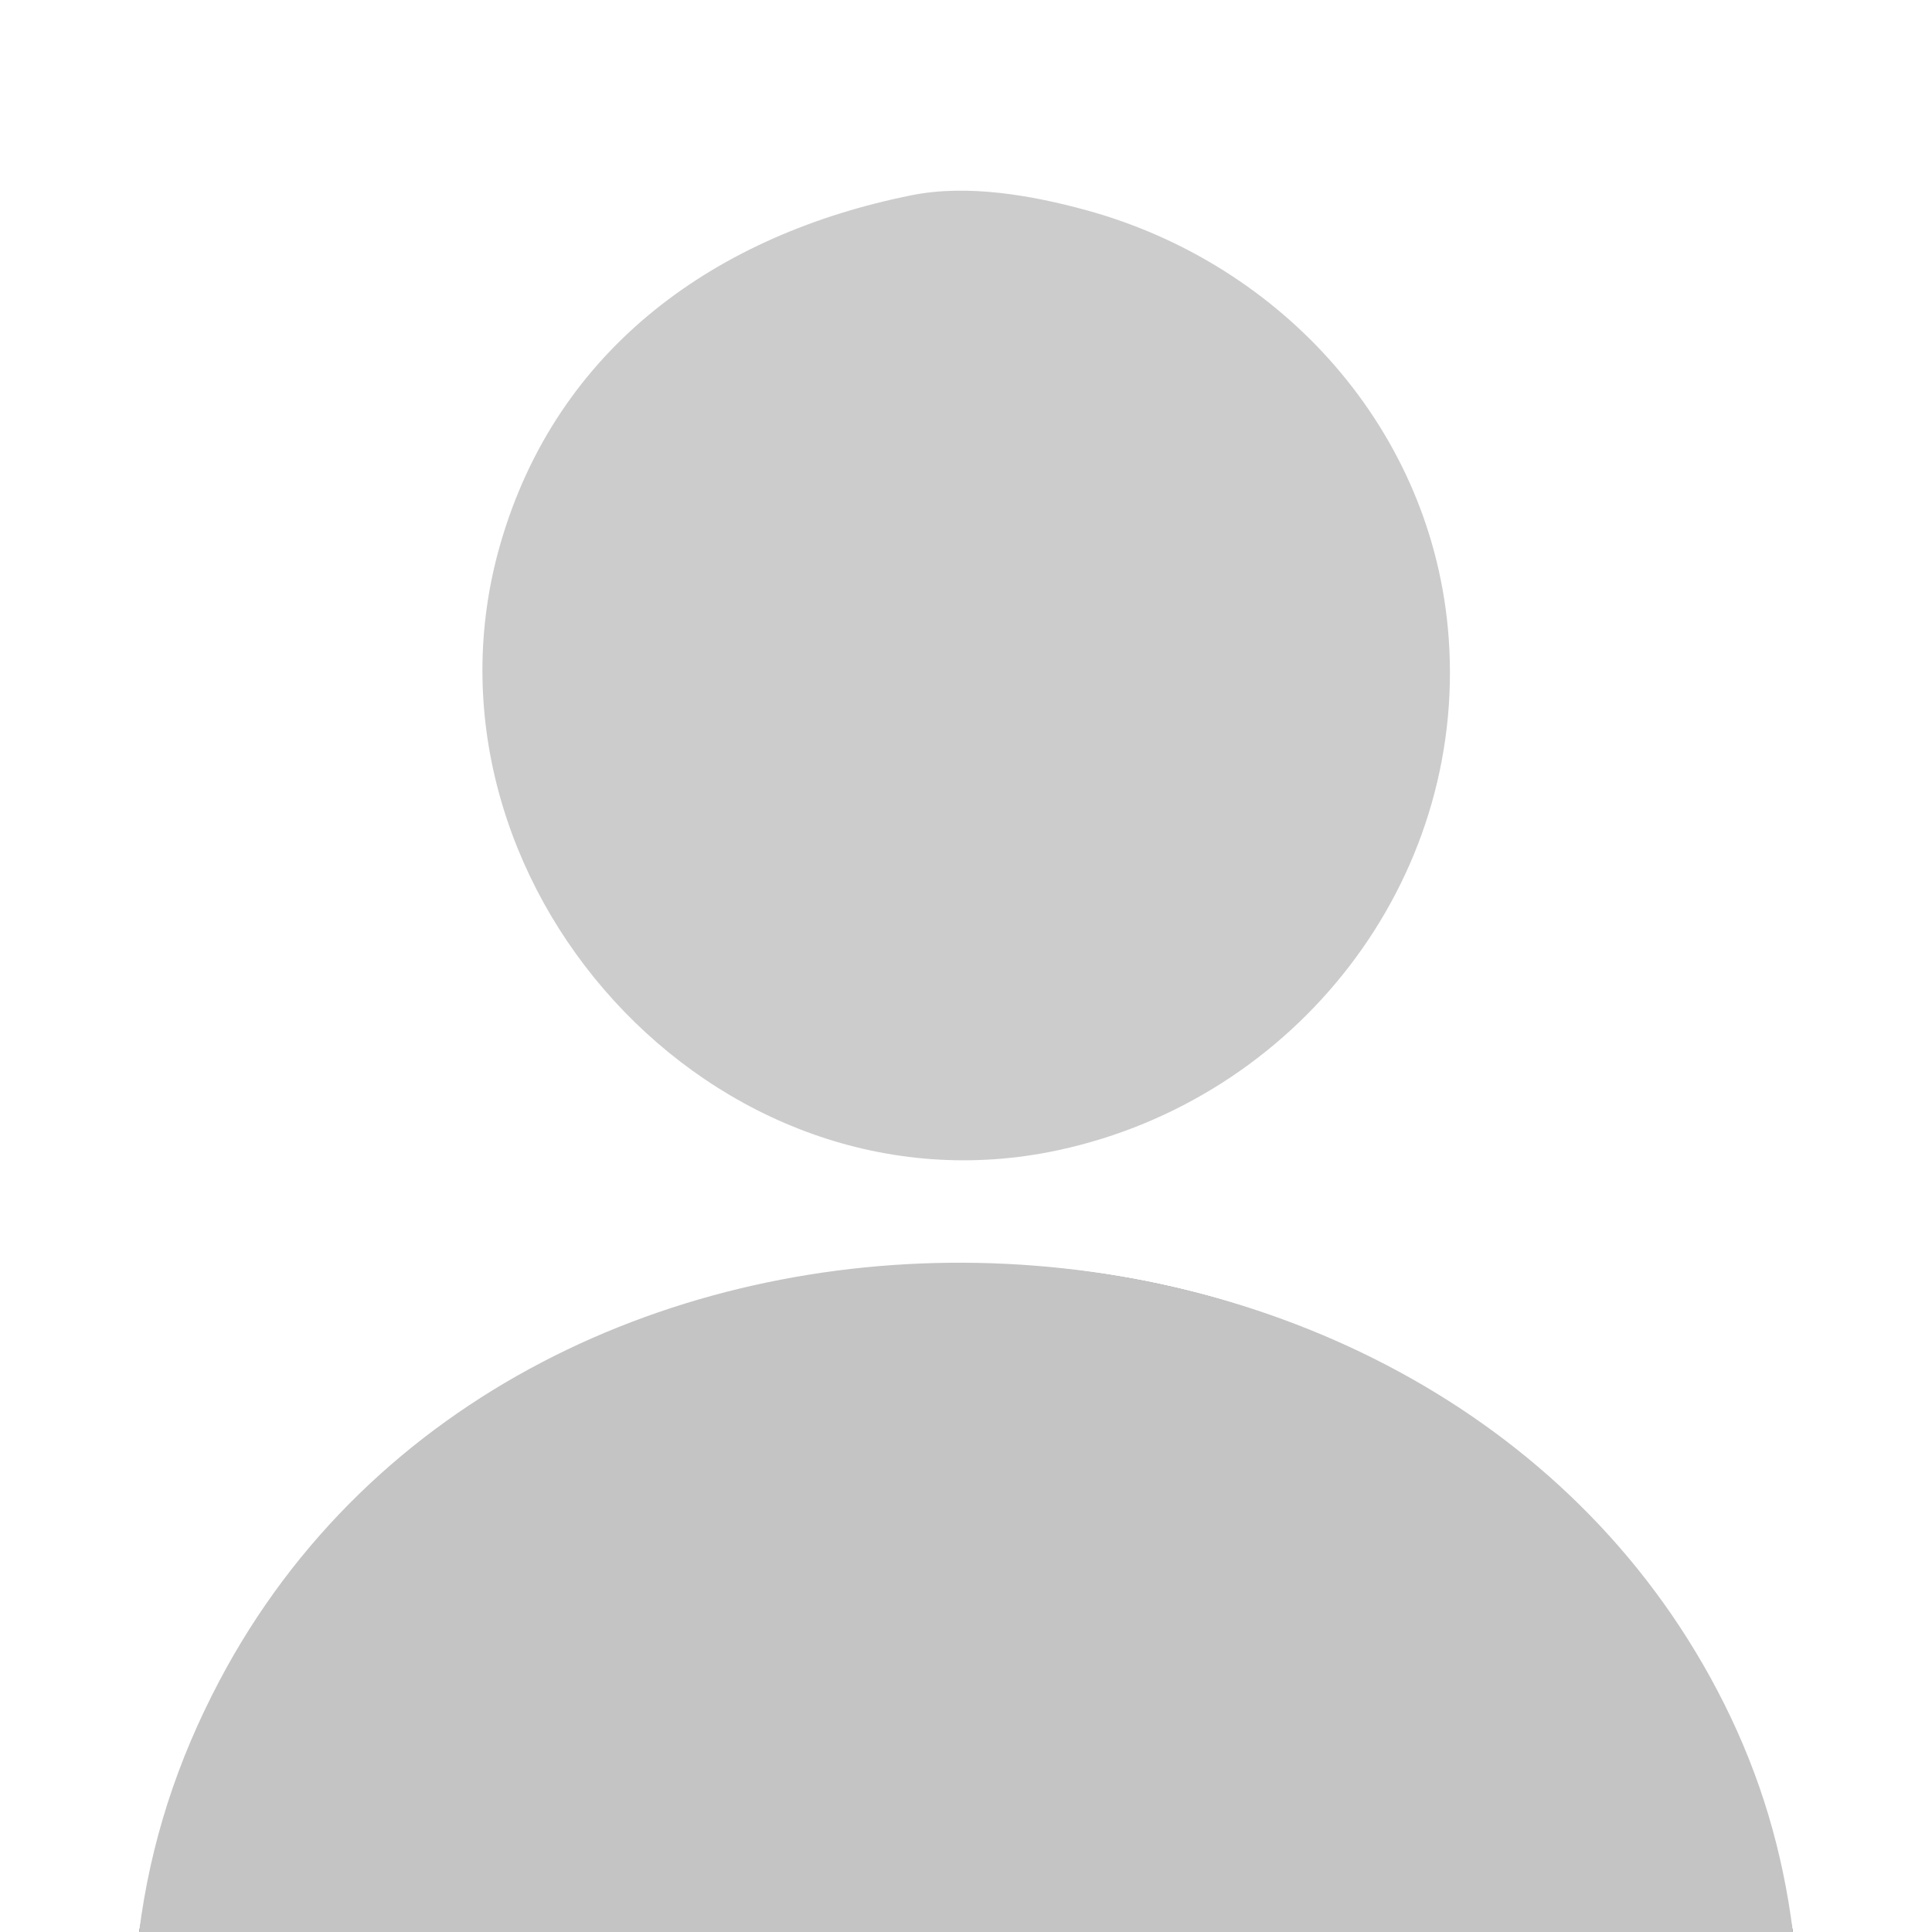 <?xml version="1.0" standalone="yes"?>
<svg width="500" height="500">
<rect width="100%" height="100%" fill="#333333" stroke="none"/>
<path style="fill:#ffffff; stroke:none;" d="M0 0L0 500L36 500C41.361 471.544 49.139 445.184 65.885 421C153.72 294.154 354.689 295.533 437.947 427C452.379 449.789 459.143 473.855 464 500L500 500L500 0L0 0z"/>
<path style="fill:#cccccc; stroke:none;" d="M236 50.514C185.839 60.535 144.149 89.632 129.427 141C104.607 227.608 184.742 316.9 274 297.639C335.34 284.402 379.546 228.251 374.91 165C370.979 111.372 331.884 68.249 281 54.36C267.047 50.552 250.483 47.62 236 50.514z"/>
<path style="fill:#c4c4c4; stroke:none;" d="M36 500L464 500C461.364 479.146 455.667 459.84 446.247 441C372.148 292.801 135.045 286.764 56.781 435C45.889 455.63 38.94 476.861 36 500z"/>
</svg>
